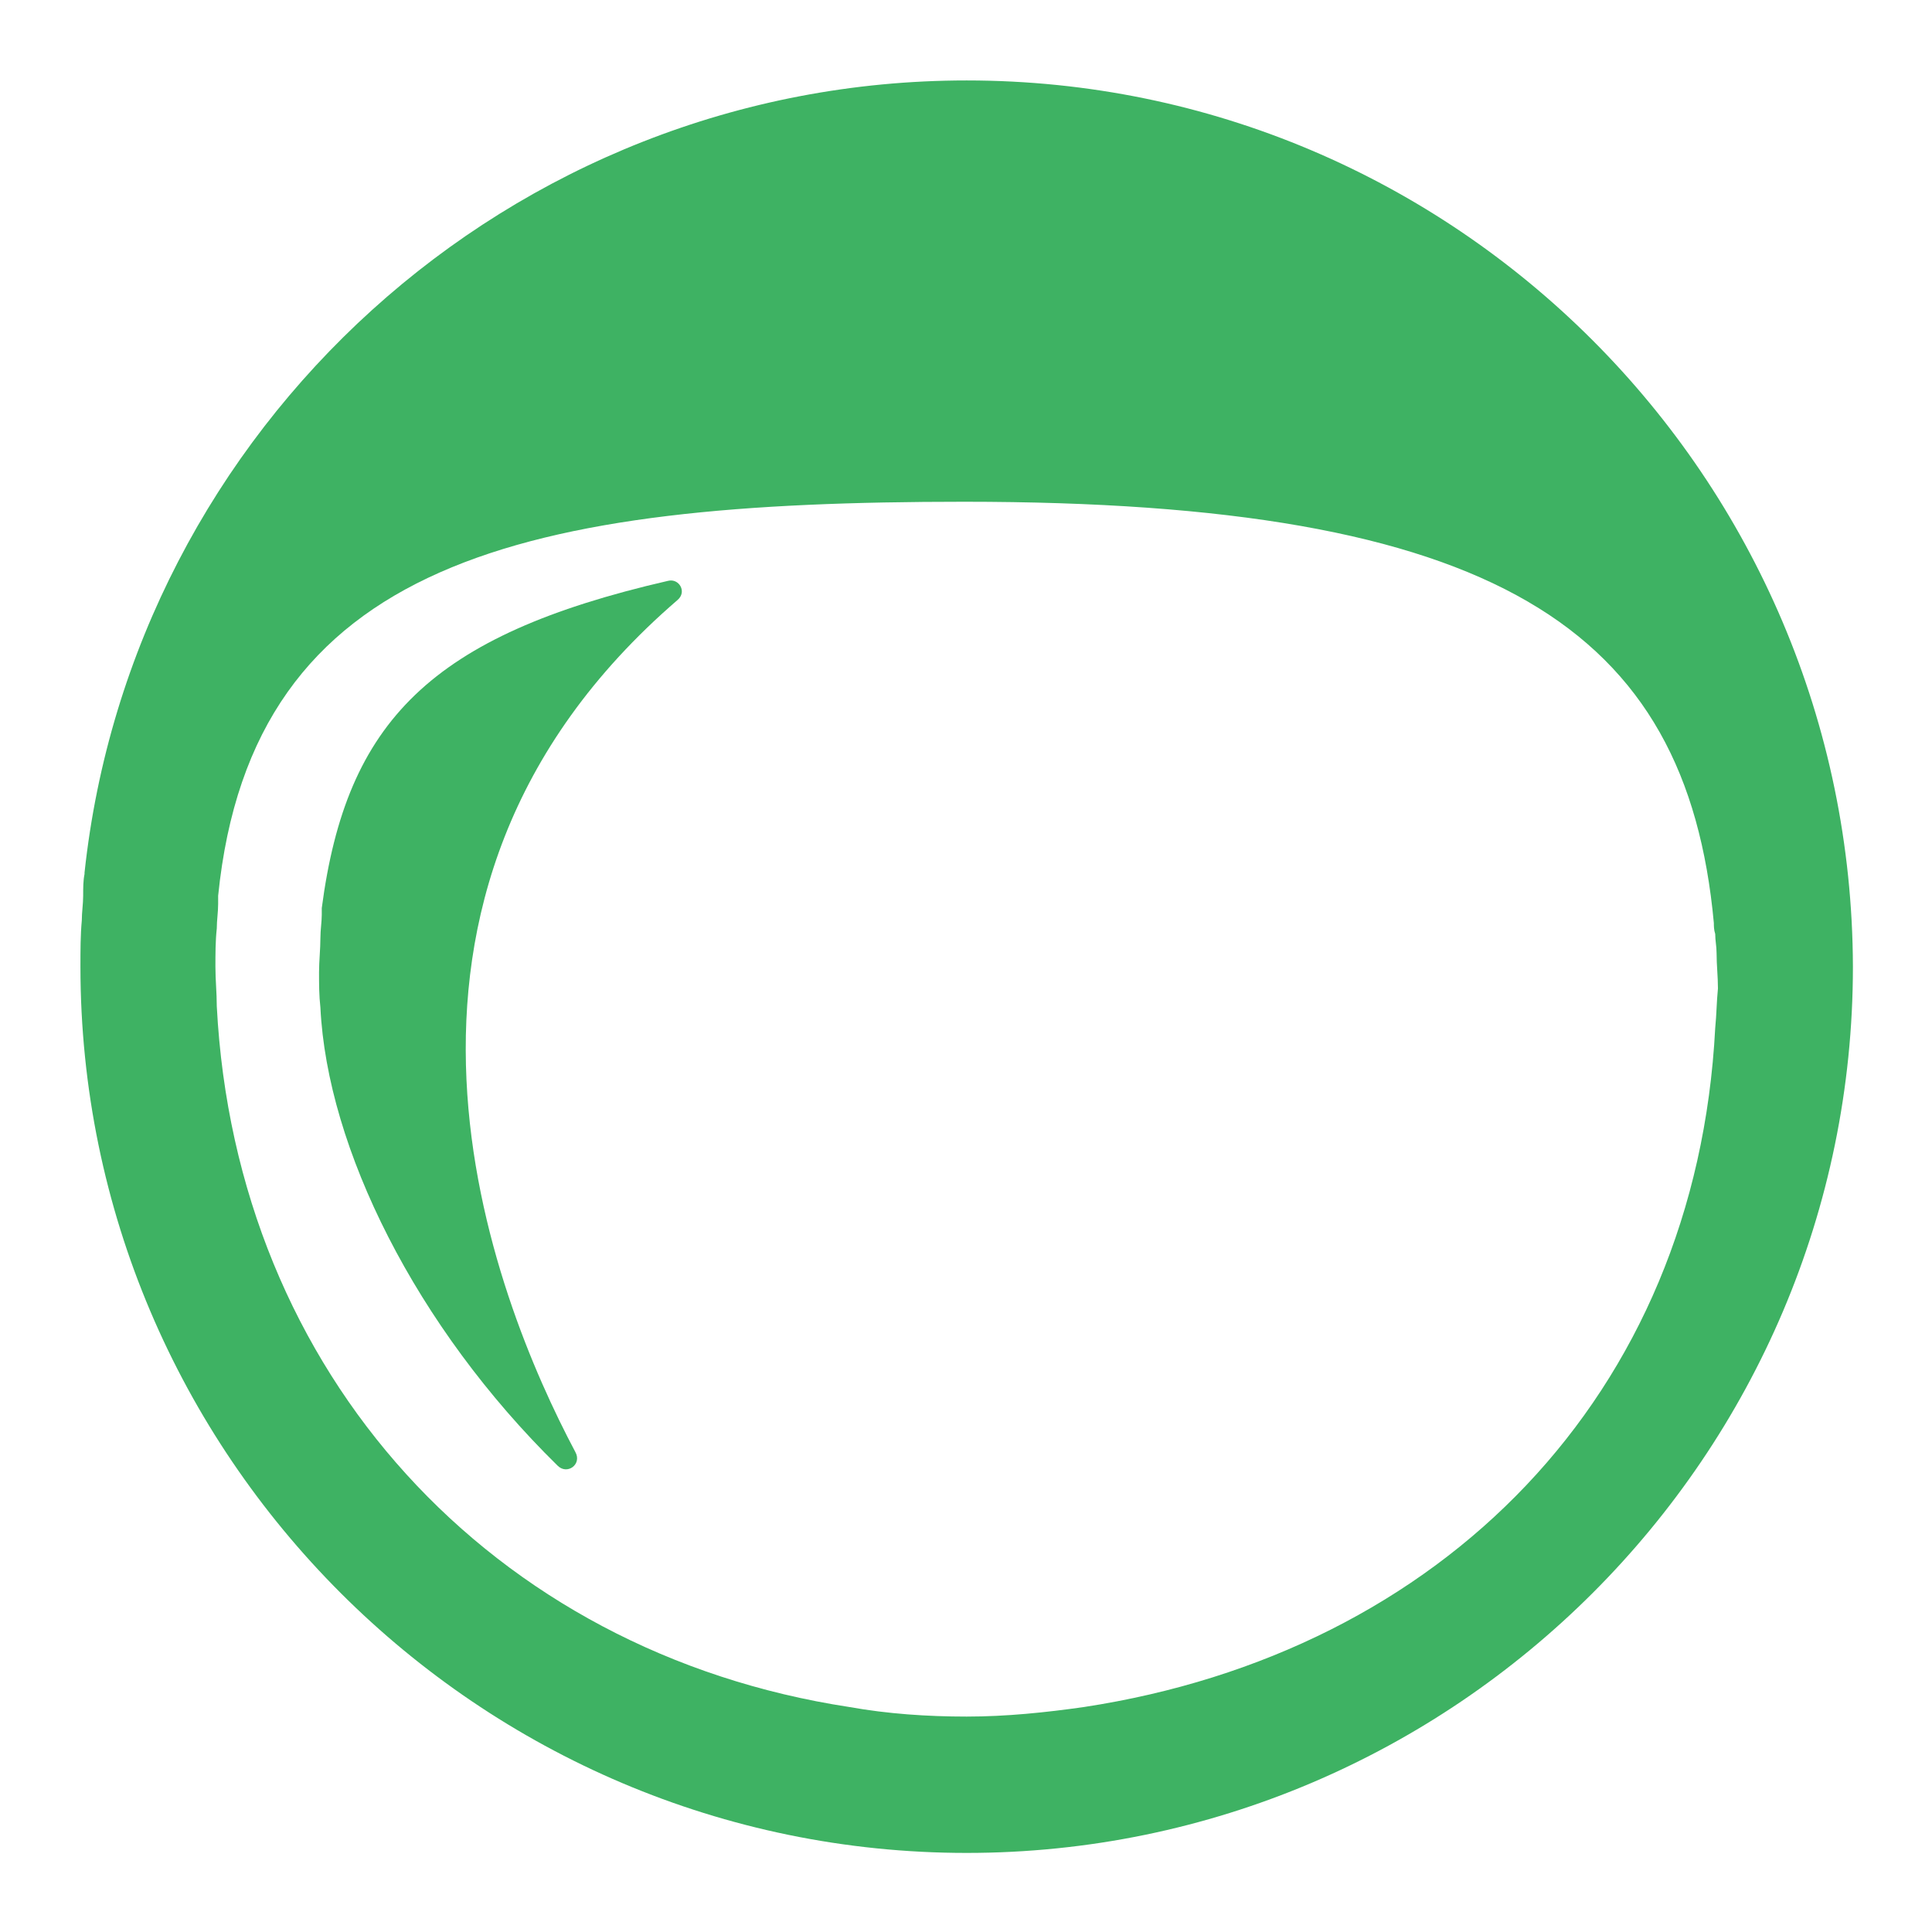 <?xml version="1.0" encoding="utf-8"?>
<!-- Generator: Adobe Illustrator 21.0.0, SVG Export Plug-In . SVG Version: 6.00 Build 0)  -->
<svg version="1.1" id="Livello_1" xmlns="http://www.w3.org/2000/svg" xmlns:xlink="http://www.w3.org/1999/xlink" x="0px" y="0px"
	 viewBox="0 0 141.7 141.7" style="enable-background:new 0 0 141.7 141.7;" xml:space="preserve">
<style type="text/css">
	.st0{fill:#3EB263;}
</style>
<g>
	<path class="st0" d="M70.9,5.9C37.4,5.9,9.7,31.4,6.2,64c0,0,0,0.1,0,0.1c-0.1,0.5-0.1,1-0.1,1.6c0,0.6-0.1,1.2-0.1,1.8
		c-0.1,1.1-0.1,2.2-0.1,3.4c0,35.8,29.2,65,65,65c35.8,0,65-29.2,65-65C135.8,35,106.7,5.9,70.9,5.9z M125.8,75.4
		c-1.4,27-20.1,45.8-46.3,49.8c-2.8,0.4-5.7,0.7-8.6,0.7c-2.9,0-5.8-0.2-8.6-0.7c-26.2-4-45-24.4-46.4-51.4c0-1-0.1-1.9-0.1-2.9
		c0-0.9,0-1.9,0.1-2.8c0-0.6,0.1-1.2,0.1-1.8c0-0.2,0-0.4,0-0.6C18.5,41,38.6,36.8,70.7,36.8c38.9,0,53,9.2,55,30.9
		c0,0.2,0,0.5,0.1,0.8c0,0.5,0.1,0.9,0.1,1.4c0,0.9,0.1,1.7,0.1,2.6C125.9,73.5,125.9,74.4,125.8,75.4z"/>
	<g>
		<path class="st0" d="M49.7,44c0.7-0.6,0.1-1.6-0.7-1.4c-17.4,4-23.6,10.3-25.4,24c0,0.2,0,0.4,0,0.5c0,0.5-0.1,1.1-0.1,1.7
			c0,0.8-0.1,1.7-0.1,2.5c0,0.9,0,1.7,0.1,2.6c0.5,10.3,7,23.4,17.4,33.6c0.7,0.7,1.8-0.1,1.3-1C36.2,95.2,24.4,65.8,49.7,44z"/>
	</g>
</g>
</svg>
